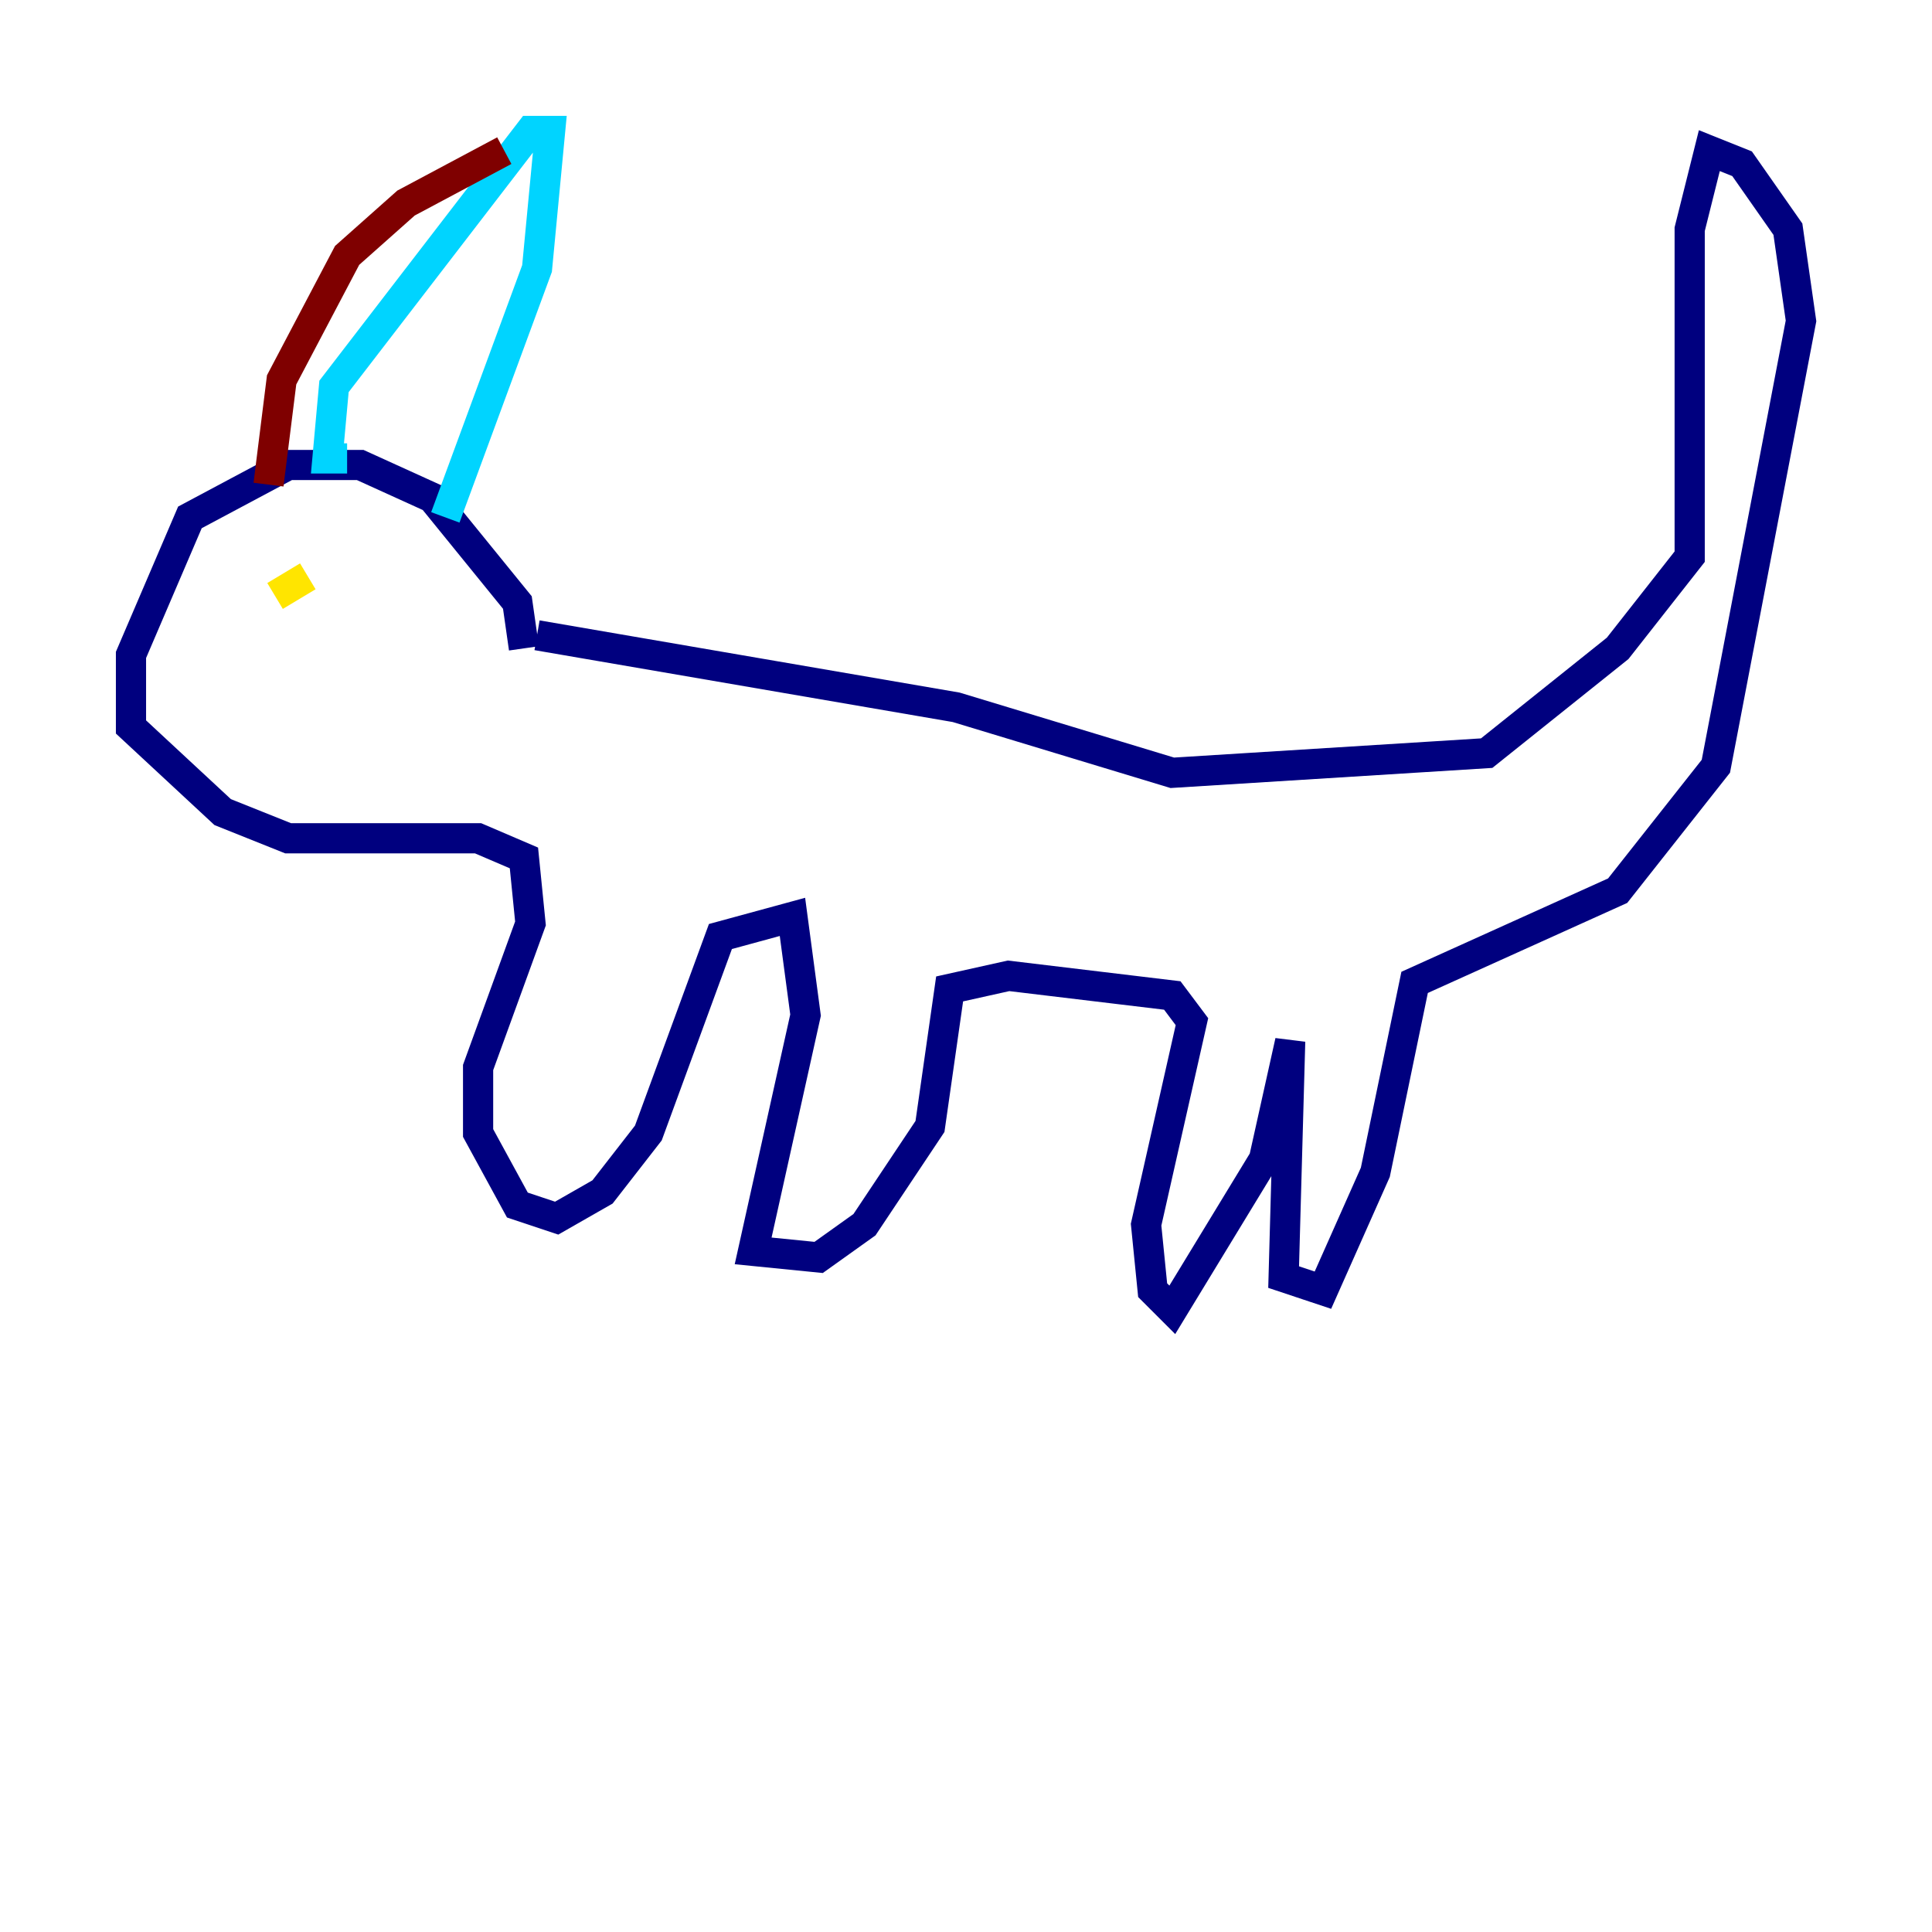 <?xml version="1.0" encoding="utf-8" ?>
<svg baseProfile="tiny" height="128" version="1.2" viewBox="0,0,128,128" width="128" xmlns="http://www.w3.org/2000/svg" xmlns:ev="http://www.w3.org/2001/xml-events" xmlns:xlink="http://www.w3.org/1999/xlink"><defs /><polyline fill="none" points="34.712,42.956 34.278,39.919 28.637,32.976 23.864,30.807 19.091,30.807 12.583,34.278 8.678,43.39 8.678,48.163 14.752,53.803 19.091,55.539 31.675,55.539 34.712,56.841 35.146,61.18 31.675,70.725 31.675,75.064 34.278,79.837 36.881,80.705 39.919,78.969 42.956,75.064 47.729,62.047 52.502,60.746 53.37,67.254 49.898,82.875 54.237,83.308 57.275,81.139 61.614,74.63 62.915,65.519 66.82,64.651 77.668,65.953 78.969,67.688 75.932,81.139 76.366,85.478 77.668,86.78 83.742,76.8 85.478,68.99 85.044,84.61 87.647,85.478 91.119,77.668 93.722,65.085 107.173,59.01 113.681,50.766 119.322,21.261 118.454,15.186 115.417,10.848 113.248,9.98 111.946,15.186 111.946,36.881 107.173,42.956 98.495,49.898 77.668,51.2 63.349,46.861 35.58,42.088" stroke="#00007f" stroke-width="2" /><polyline fill="none" points="22.997,30.373 21.695,30.373 22.129,25.6 35.146,8.678 36.447,8.678 35.58,17.79 29.505,34.278" stroke="#00d4ff" stroke-width="2" /><polyline fill="none" points="18.224,39.485 20.393,38.183" stroke="#ffe500" stroke-width="2" /><polyline fill="none" points="17.79,32.108 18.658,25.166 22.997,16.922 26.902,13.451 33.41,9.98" stroke="#7f0000" stroke-width="2" /></svg>